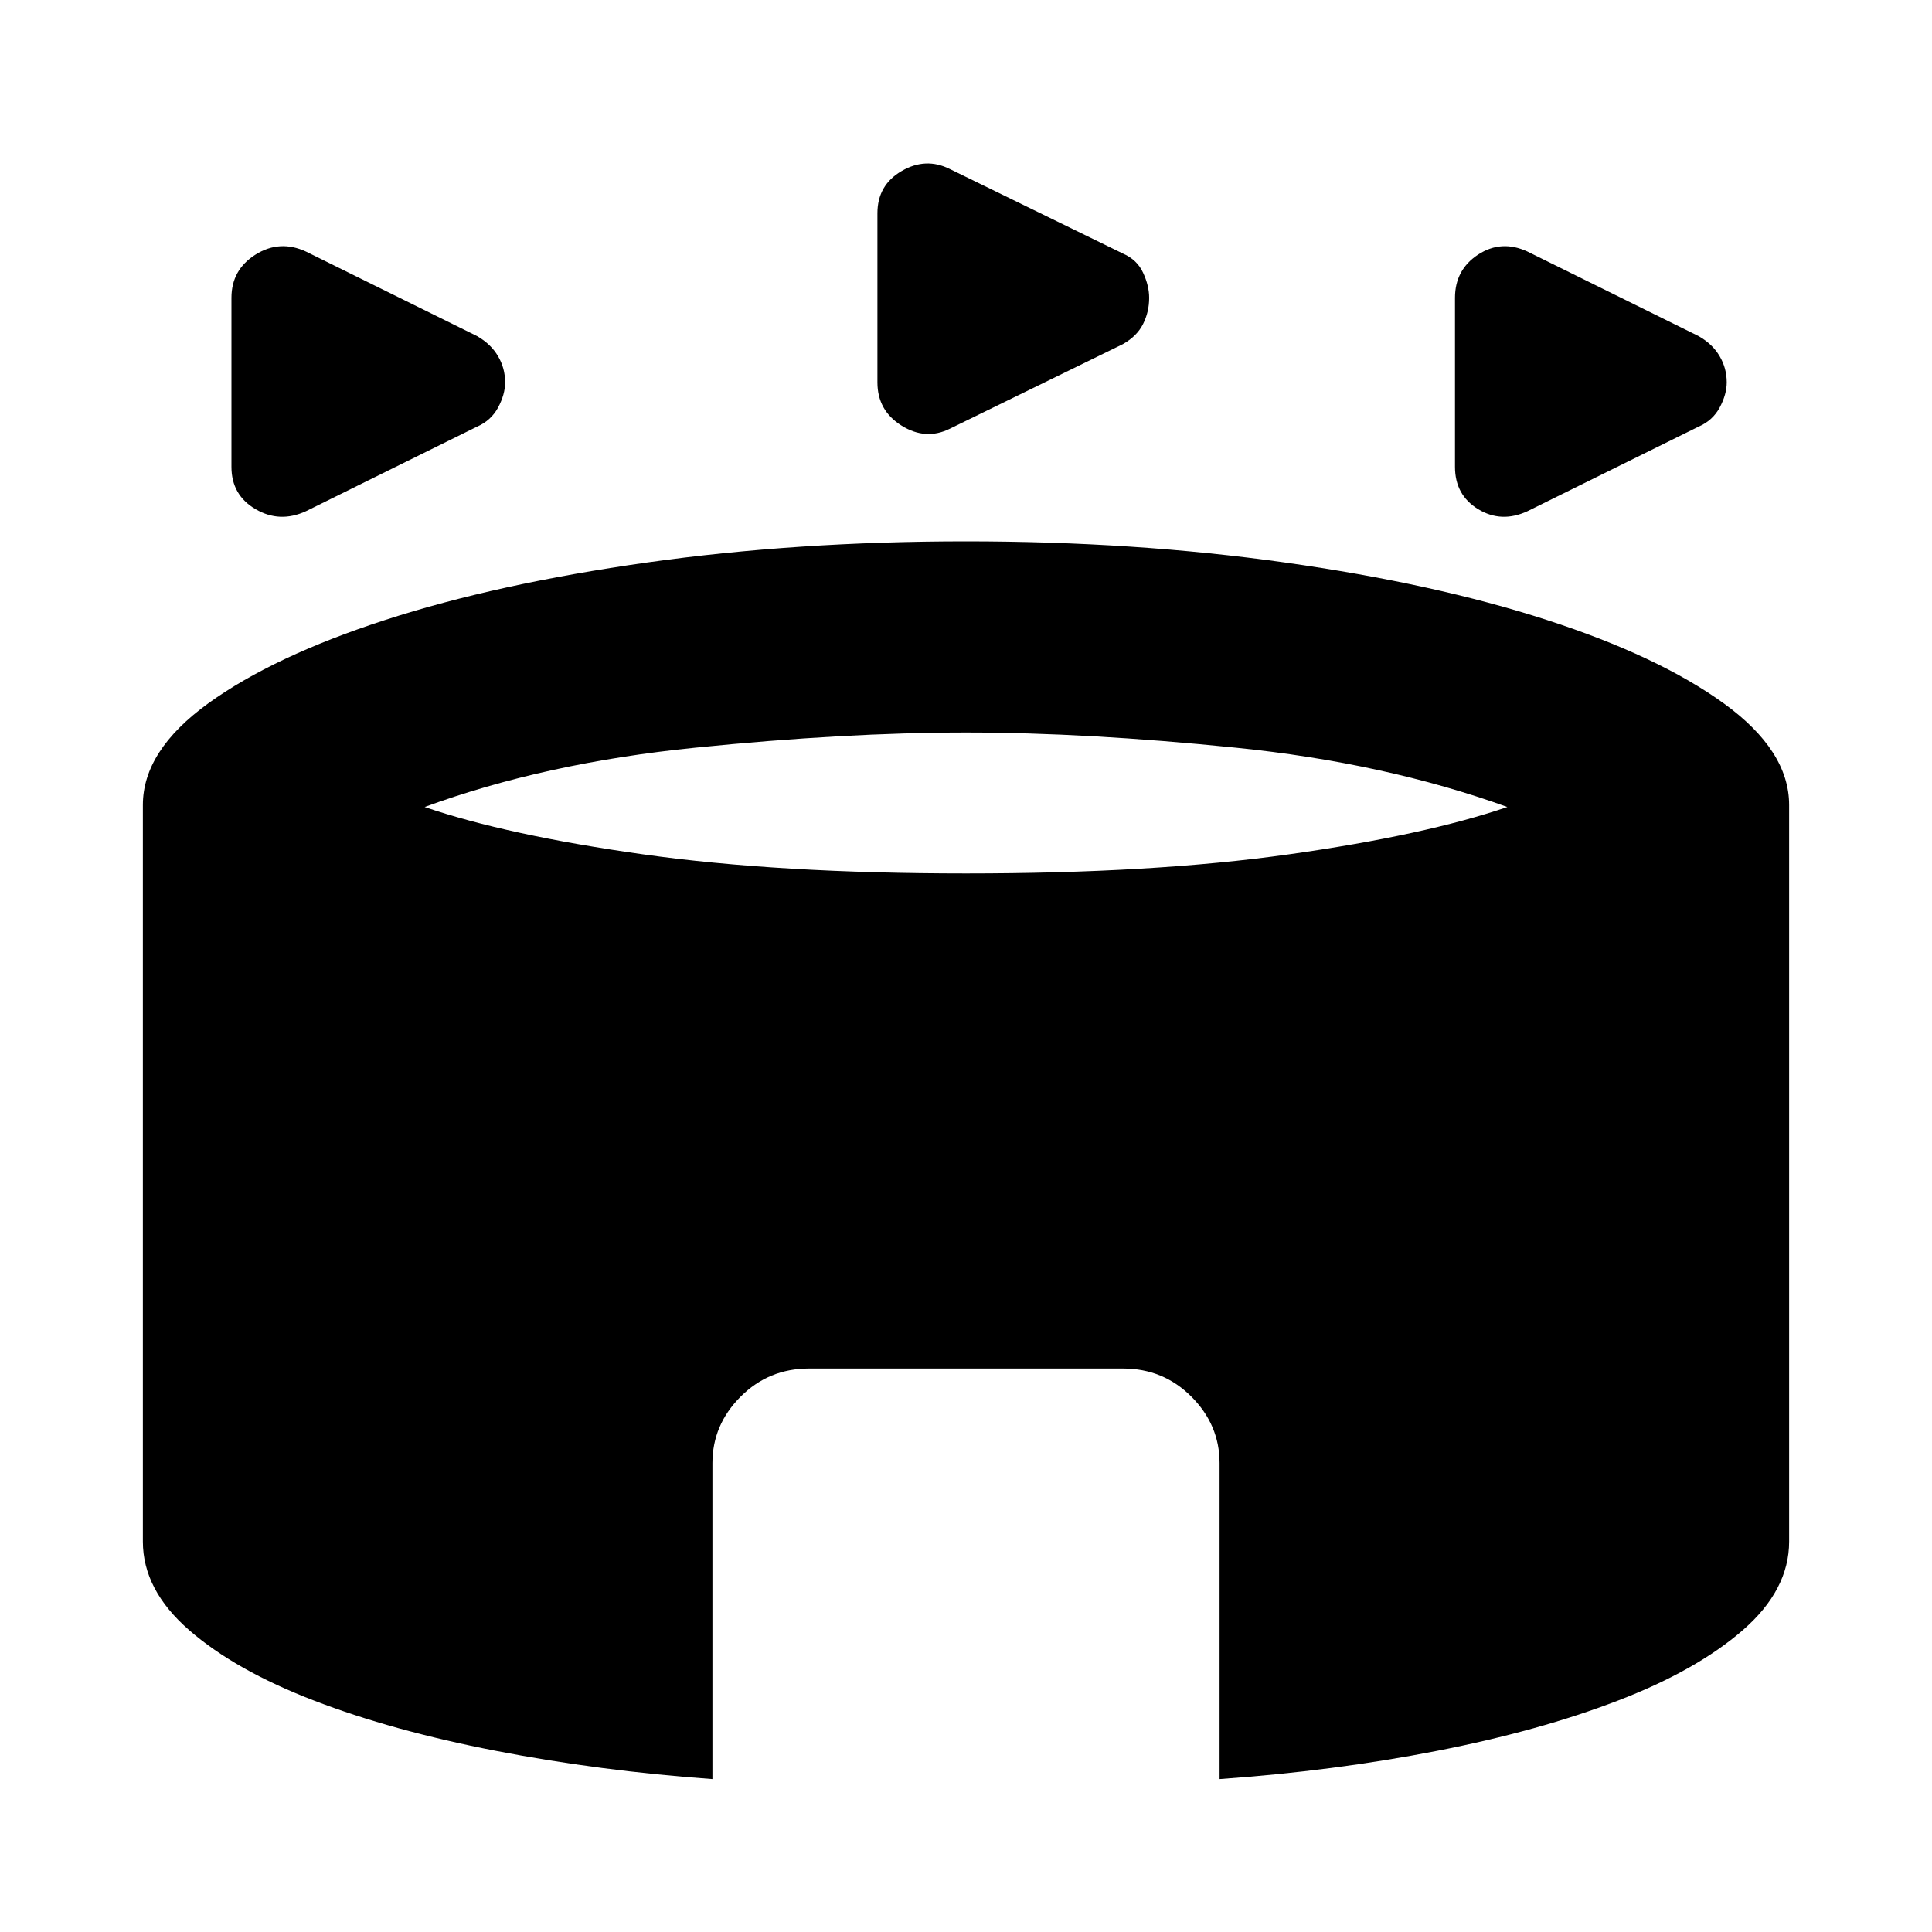 <svg xmlns="http://www.w3.org/2000/svg" height="20" width="20"><path d="M3.167 5.292q-.271.125-.521-.021t-.25-.438v-1.75q0-.291.25-.448.25-.156.521-.031l1.771.875q.145.083.218.209.073.124.073.27 0 .125-.073.261-.073.135-.218.198Zm12.645 0q-.27.125-.51-.021t-.24-.438v-1.75q0-.291.24-.448.24-.156.51-.031l1.771.875q.146.083.219.209.073.124.073.27 0 .125-.073.261-.073.135-.219.198Zm-5.979-.854q-.25.124-.5-.032t-.25-.448v-1.75q0-.291.25-.437.25-.146.5-.021l1.792.875q.146.063.208.198.063.135.063.26 0 .146-.063.271-.062.125-.208.208ZM7.375 18.417q-1.167-.084-2.24-.292-1.073-.208-1.885-.521-.812-.312-1.292-.729-.479-.417-.479-.917V8.333q0-.562.677-1.052.677-.489 1.834-.864 1.156-.375 2.708-.594Q8.25 5.604 10 5.604t3.302.219q1.552.219 2.708.594 1.157.375 1.834.864.677.49.677 1.052v7.625q0 .5-.479.917-.48.417-1.292.729-.812.313-1.875.521-1.063.208-2.25.292v-3.271q0-.396-.292-.688-.291-.291-.708-.291h-3.25q-.417 0-.708.291-.292.292-.292.688ZM10 9.042q1.938 0 3.344-.198t2.26-.49q-1.271-.458-2.812-.614Q11.25 7.583 10 7.583q-1.25 0-2.802.157-1.552.156-2.802.614.854.292 2.26.49 1.406.198 3.344.198Z"/></svg>